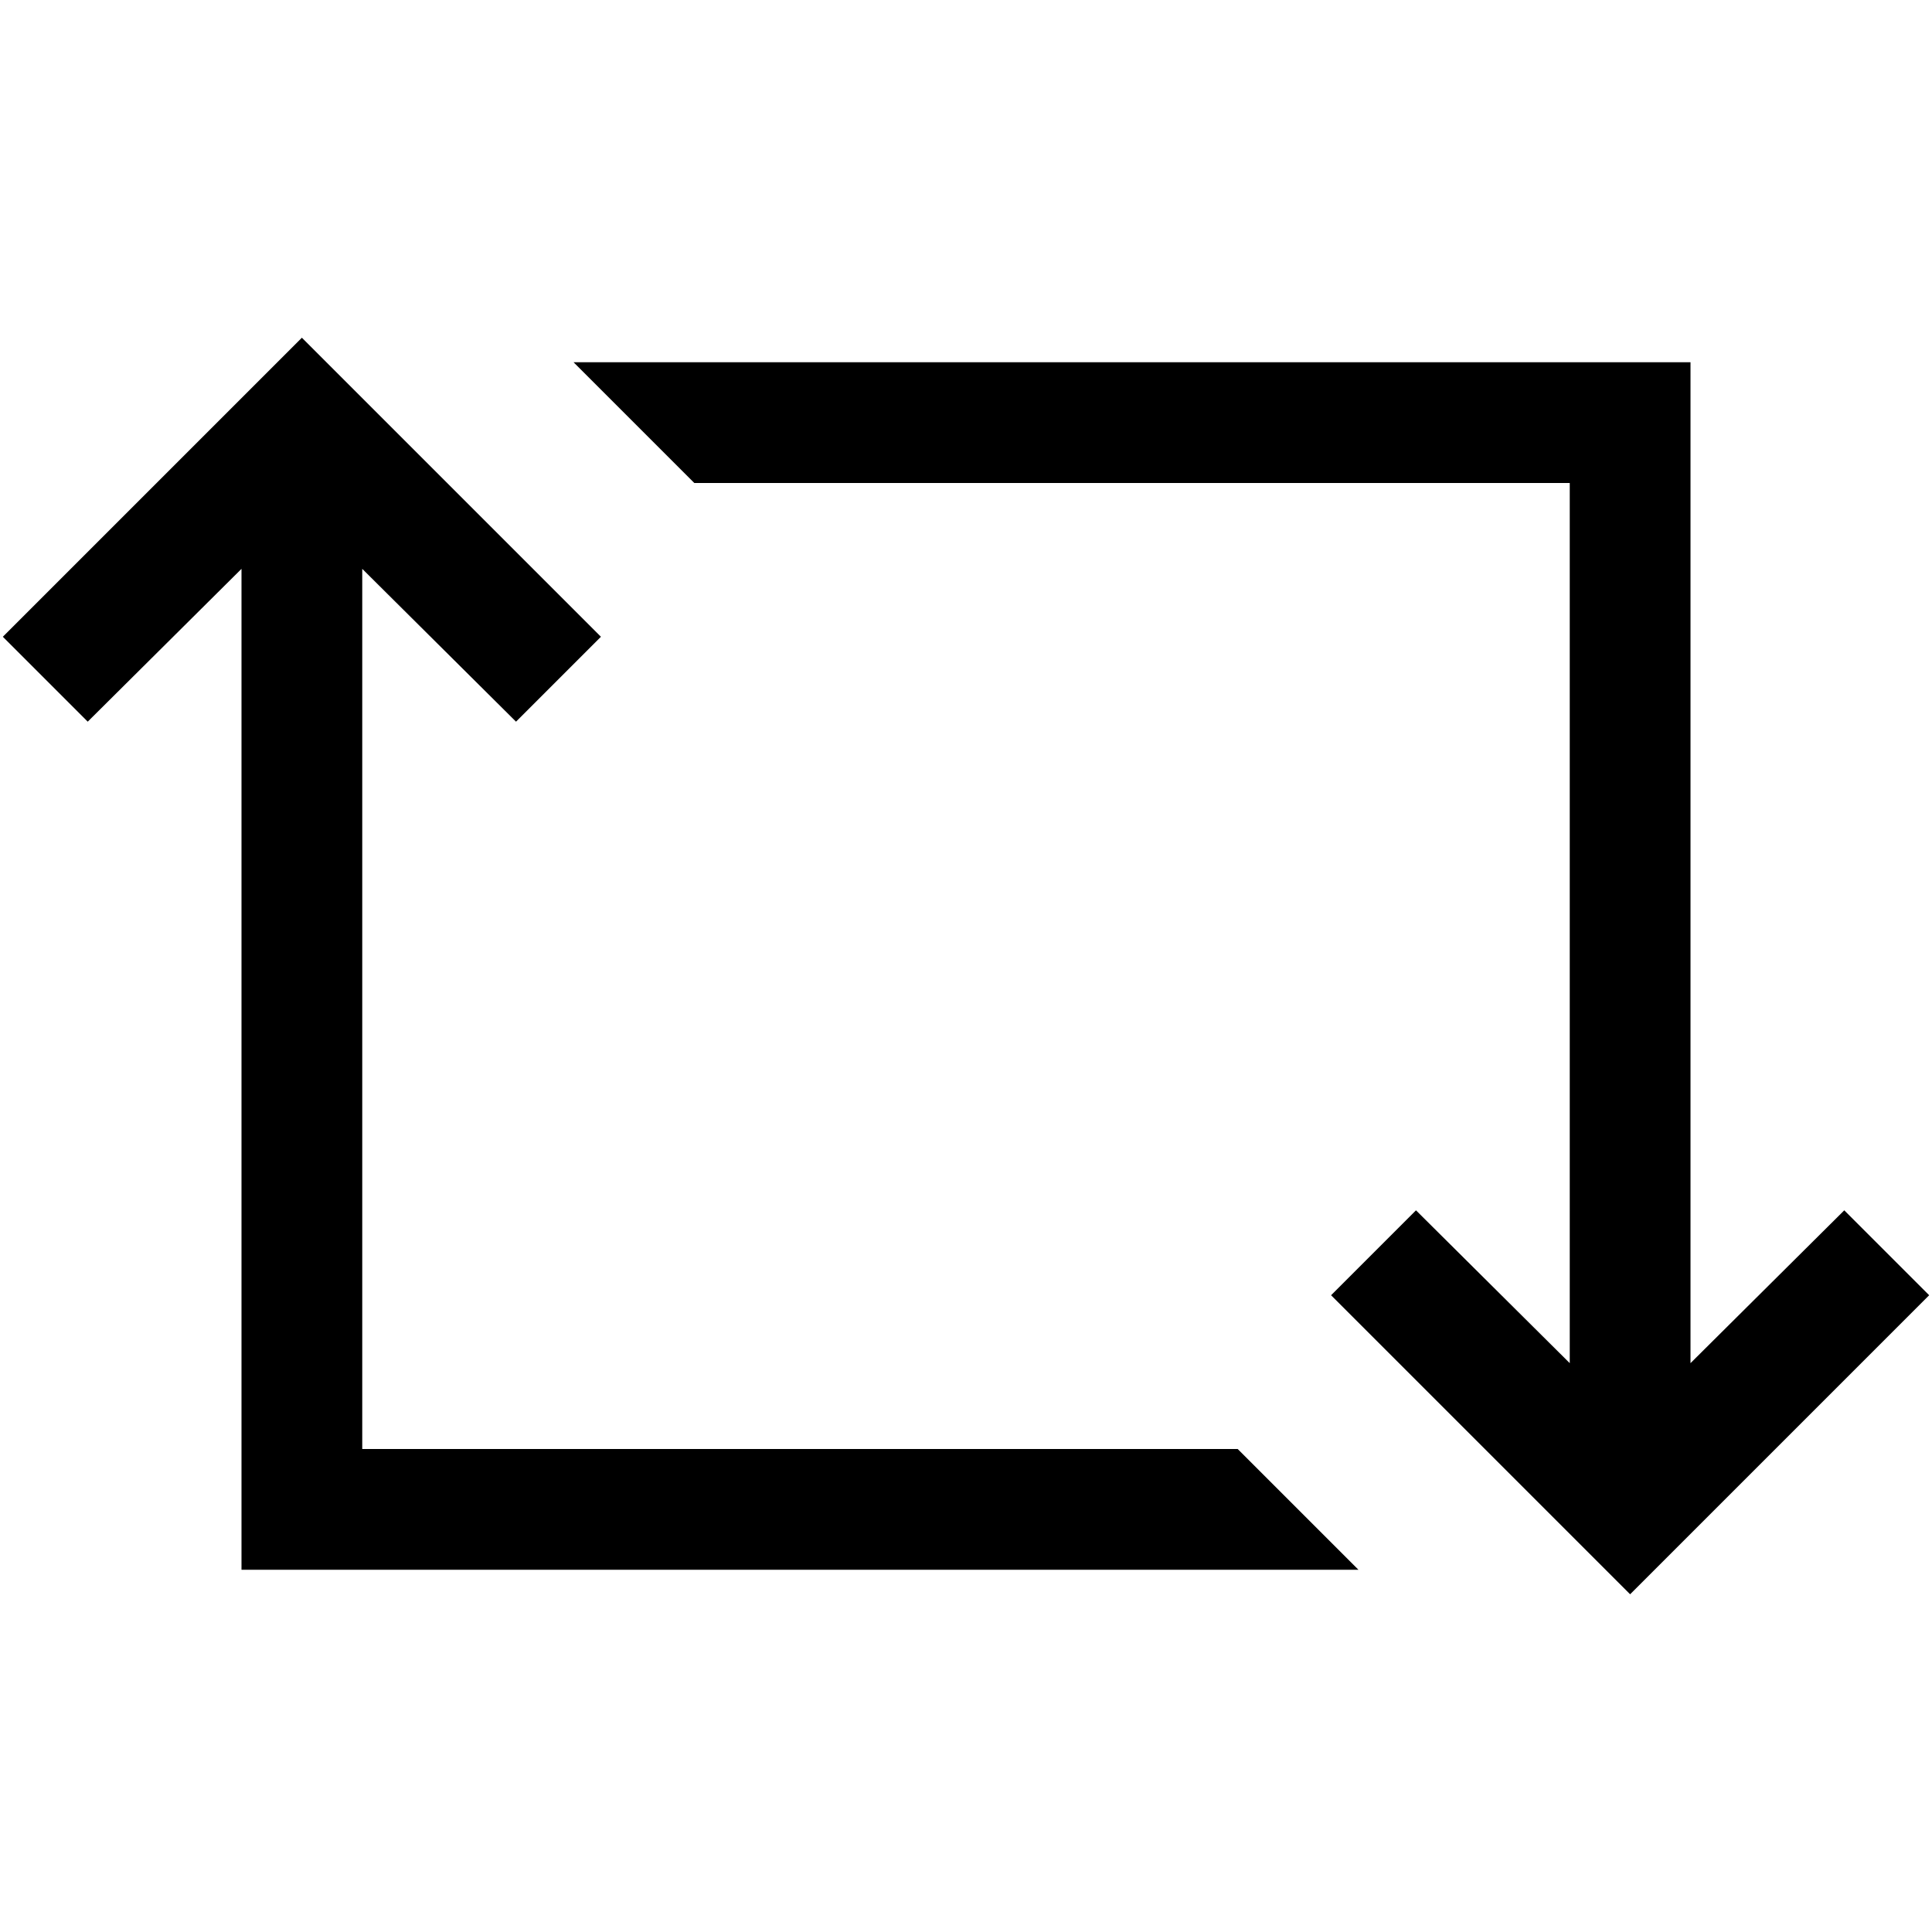 <svg xmlns="http://www.w3.org/2000/svg" viewBox="0 0 2048 2048"><path d="M1312 1536l128 128H256V603L93 765 3 675l317-317 317 317-90 90-163-162v933h928zm733-163l-317 317-317-317 90-90 163 162V512H736L608 384h1184v1061l163-162z"/></svg>